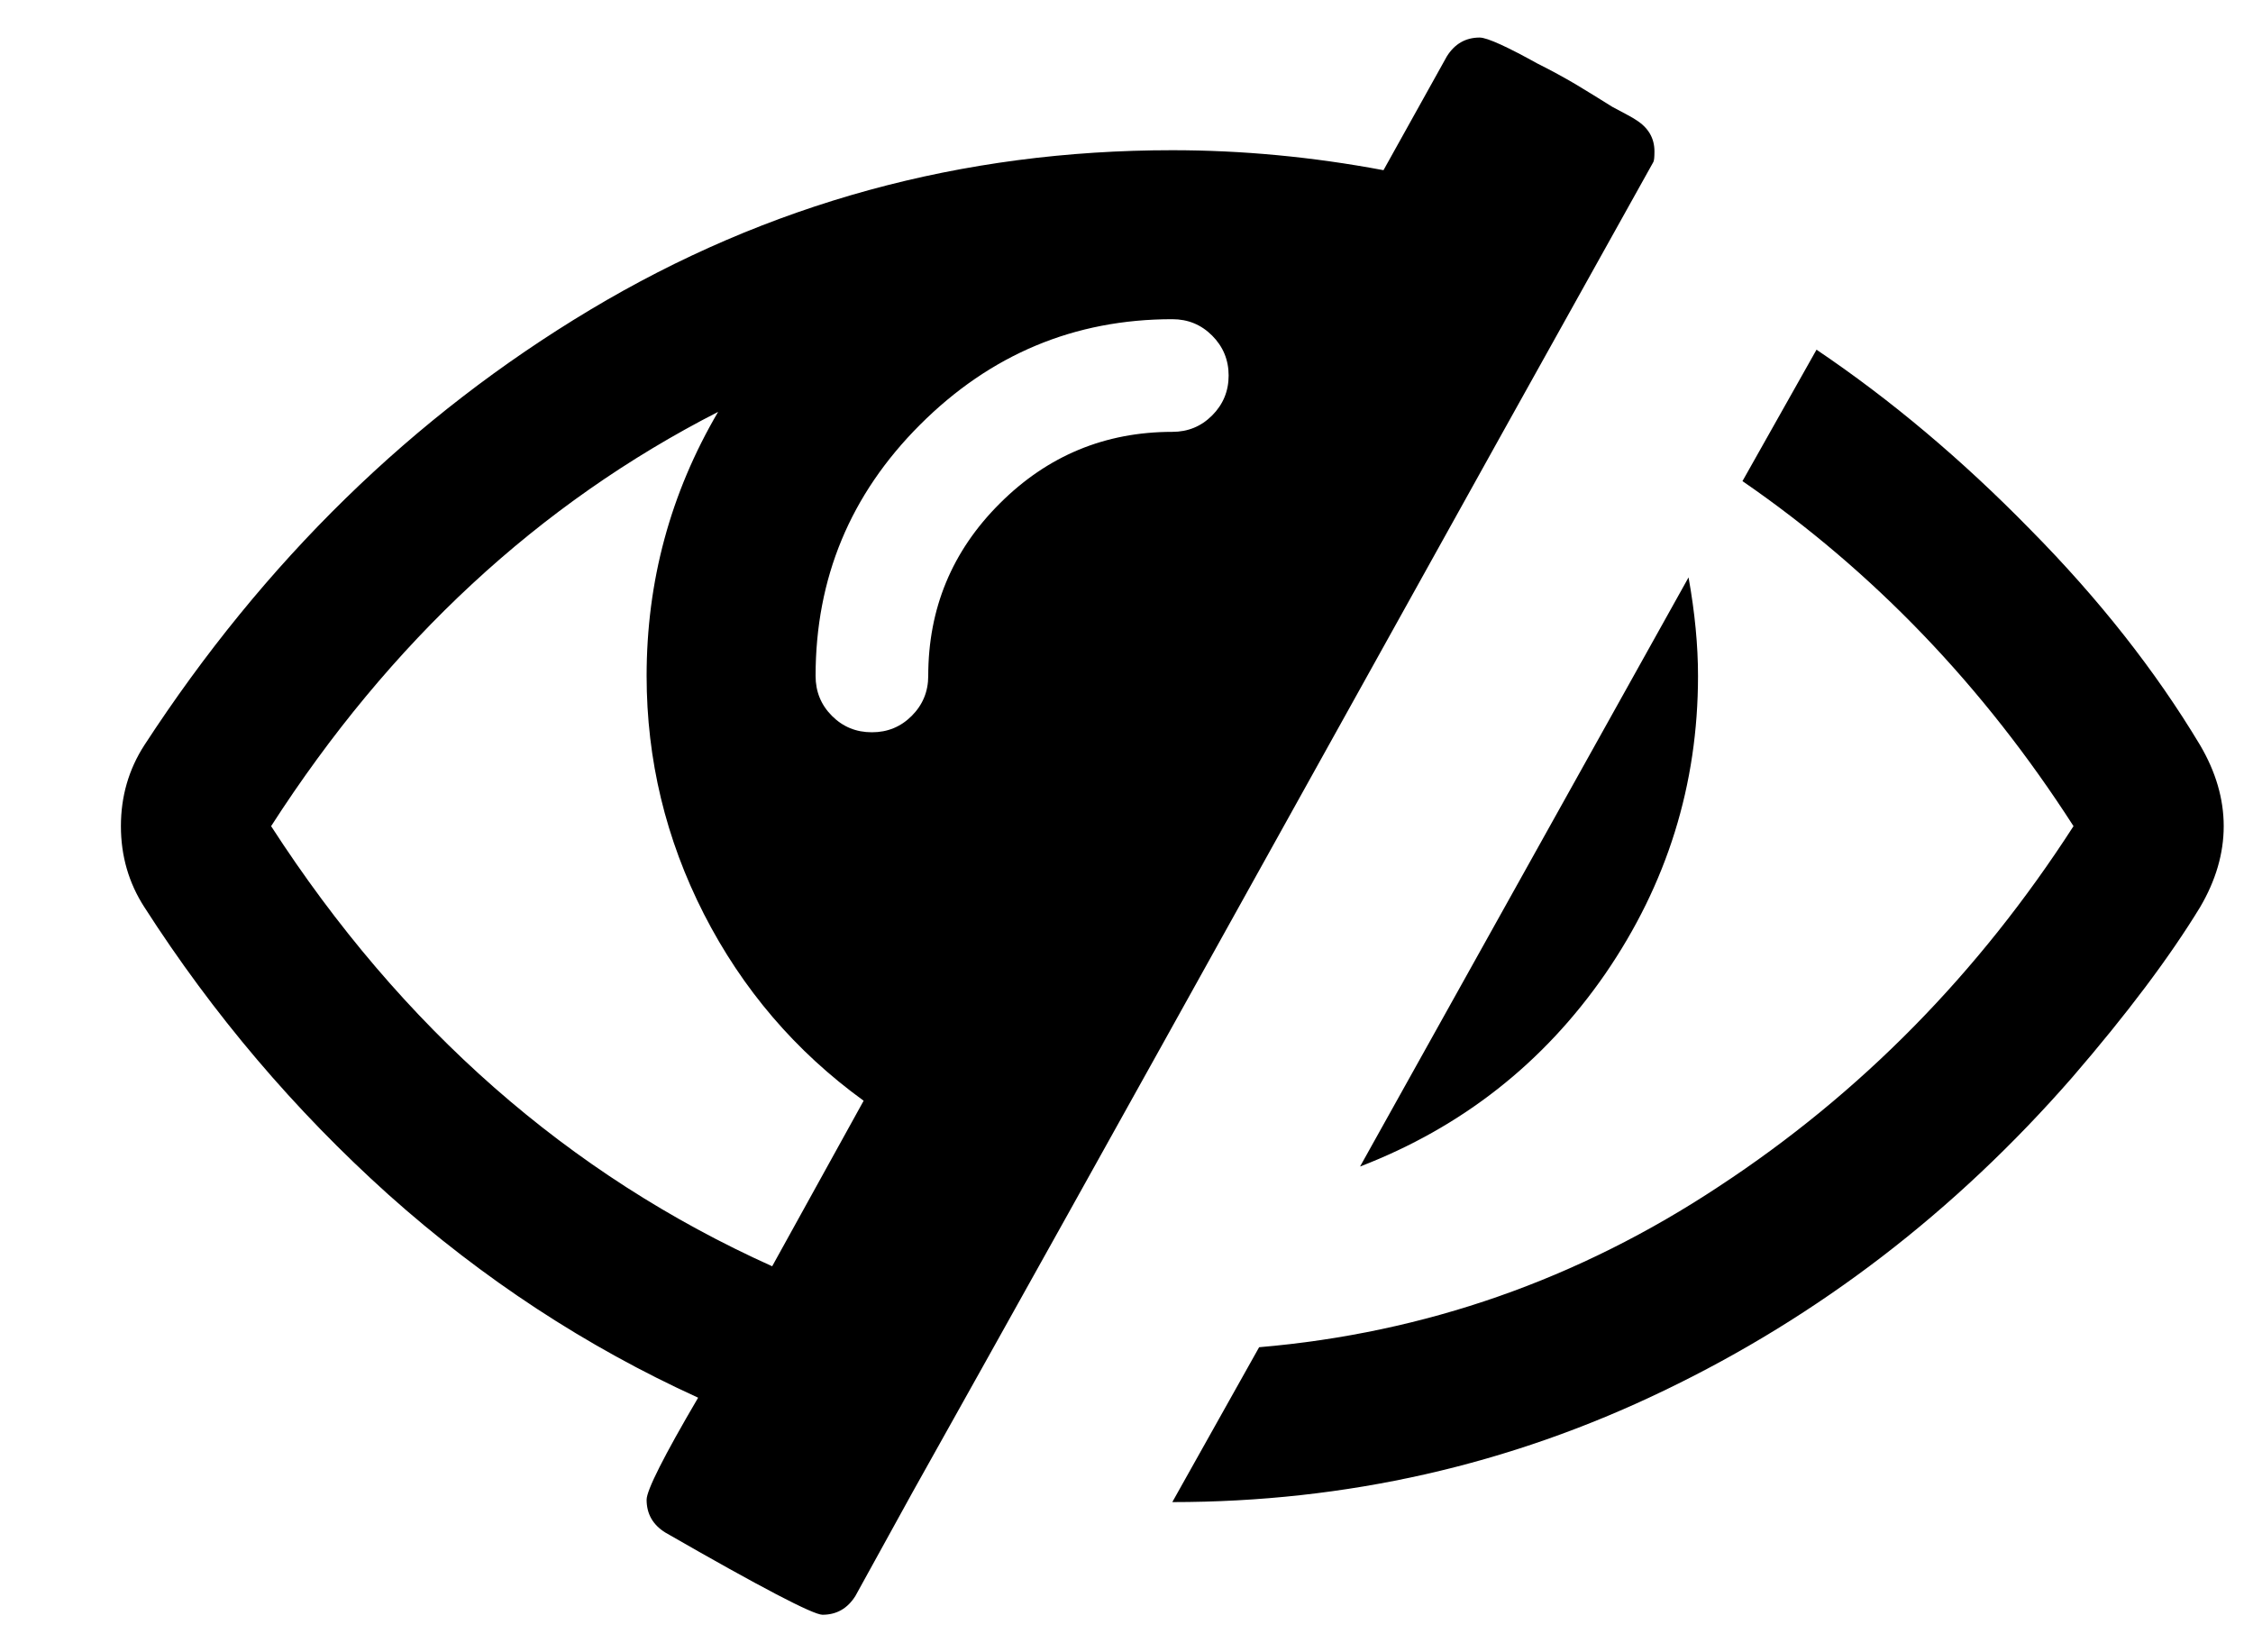 <svg width="15" height="11" viewBox="0 0 15 11" xmlns="http://www.w3.org/2000/svg">
  <path d="M5.141 8.43L5.75 7.328C5.297 7 4.943 6.586 4.687 6.086C4.432 5.586 4.305 5.057 4.305 4.5C4.305 3.87 4.463 3.284 4.781 2.742C3.588 3.352 2.596 4.271 1.805 5.5C2.674 6.844 3.786 7.82 5.141 8.43ZM8.07 2.766C8.143 2.693 8.18 2.604 8.18 2.5C8.18 2.396 8.143 2.307 8.07 2.234C7.997 2.161 7.909 2.125 7.805 2.125C7.154 2.125 6.594 2.359 6.125 2.828C5.661 3.292 5.43 3.849 5.43 4.5C5.43 4.604 5.466 4.693 5.539 4.766C5.612 4.839 5.7 4.875 5.805 4.875C5.909 4.875 5.997 4.839 6.07 4.766C6.143 4.693 6.18 4.604 6.18 4.5C6.18 4.052 6.338 3.669 6.656 3.352C6.974 3.034 7.357 2.875 7.805 2.875C7.909 2.875 7.997 2.839 8.07 2.766ZM11.015 1.008C11.015 1.044 11.013 1.068 11.008 1.078C10.461 2.057 9.641 3.531 8.547 5.5C7.453 7.469 6.63 8.945 6.078 9.93L5.695 10.625C5.643 10.708 5.57 10.75 5.476 10.75C5.414 10.75 5.065 10.568 4.43 10.203C4.346 10.151 4.305 10.078 4.305 9.984C4.305 9.922 4.419 9.695 4.648 9.305C3.904 8.966 3.216 8.516 2.586 7.953C1.961 7.391 1.419 6.753 0.961 6.039C0.857 5.878 0.805 5.698 0.805 5.5C0.805 5.302 0.857 5.122 0.961 4.961C1.758 3.737 2.747 2.771 3.93 2.062C5.112 1.354 6.404 1 7.805 1C8.268 1 8.737 1.044 9.211 1.133L9.633 0.375C9.685 0.292 9.758 0.25 9.851 0.25C9.877 0.25 9.924 0.266 9.992 0.297C10.06 0.328 10.14 0.37 10.234 0.422C10.328 0.469 10.414 0.516 10.492 0.562C10.57 0.609 10.651 0.659 10.734 0.711C10.823 0.758 10.875 0.786 10.89 0.797C10.974 0.849 11.015 0.919 11.015 1.008ZM11.305 4.5C11.305 5.224 11.099 5.885 10.687 6.484C10.276 7.078 9.732 7.505 9.055 7.766L11.242 3.844C11.284 4.078 11.305 4.297 11.305 4.5ZM14.648 4.961C14.752 5.138 14.805 5.318 14.805 5.5C14.805 5.682 14.752 5.862 14.648 6.039C14.445 6.372 14.161 6.75 13.797 7.172C13.015 8.068 12.109 8.763 11.078 9.258C10.052 9.753 8.961 10 7.805 10L8.383 8.969C9.487 8.875 10.508 8.518 11.445 7.898C12.388 7.279 13.174 6.479 13.805 5.5C13.206 4.568 12.471 3.802 11.601 3.203L12.094 2.328C12.588 2.661 13.062 3.06 13.515 3.523C13.974 3.987 14.351 4.466 14.648 4.961Z"
     />
</svg>
